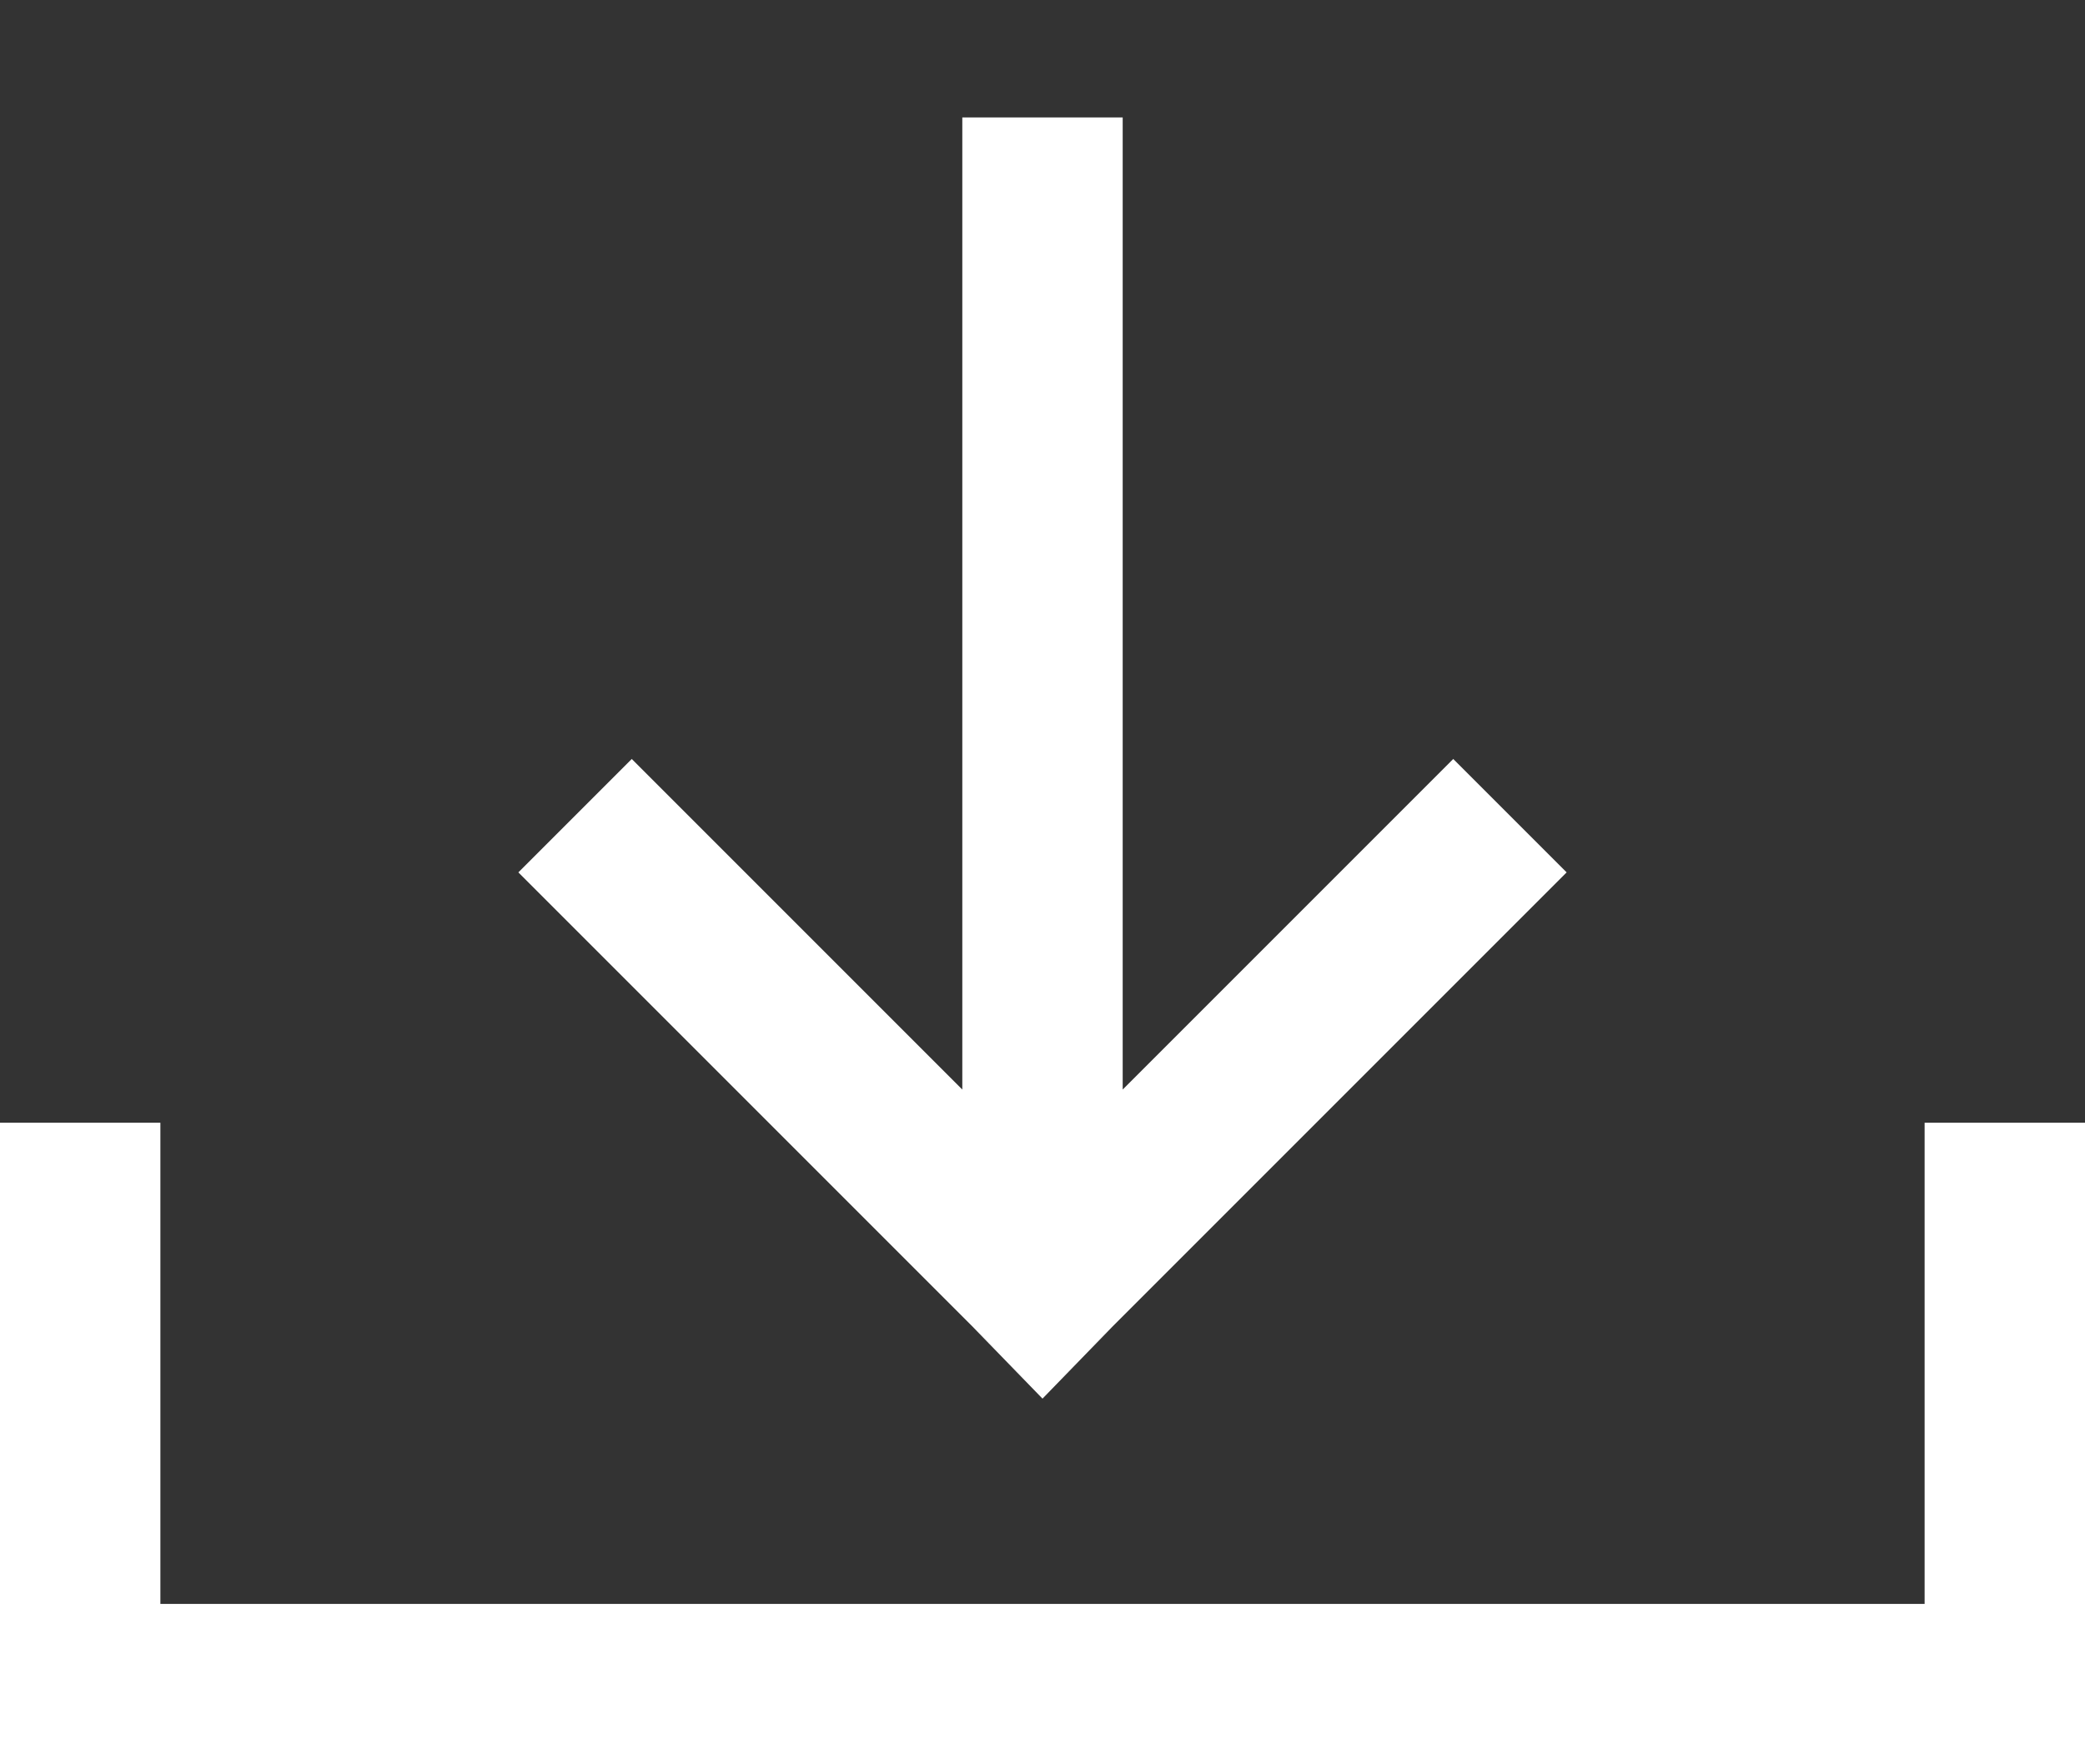 <?xml version="1.0" encoding="UTF-8"?>
<svg width="13px" height="11px" viewBox="0 0 13 11" version="1.1" xmlns="http://www.w3.org/2000/svg" xmlns:xlink="http://www.w3.org/1999/xlink">
    <rect x="0" y="0" width="13" height="11" fill="#333333" stroke="none"/>
    <title>Rectangle 3</title>
    <g id="style_guide" stroke="none" stroke-width="1" fill="none" fill-rule="evenodd">
        <g transform="translate(-275, -976)" fill="#FFFFFF" id="Rectangle-3">
            <path d="M276,983 L276,986 L287,986 L287,983 L288,983 L288,987 L275,987 L275,983 L276,983 Z M282,976.732 L282,982.793 L284.061,980.732 L284.768,981.439 L281.939,984.268 L281.5,984.72 L281.061,984.268 L278.232,981.439 L278.939,980.732 L281,982.793 L281,976.732 L282,976.732 Z"></path>
        </g>
    </g>
</svg>